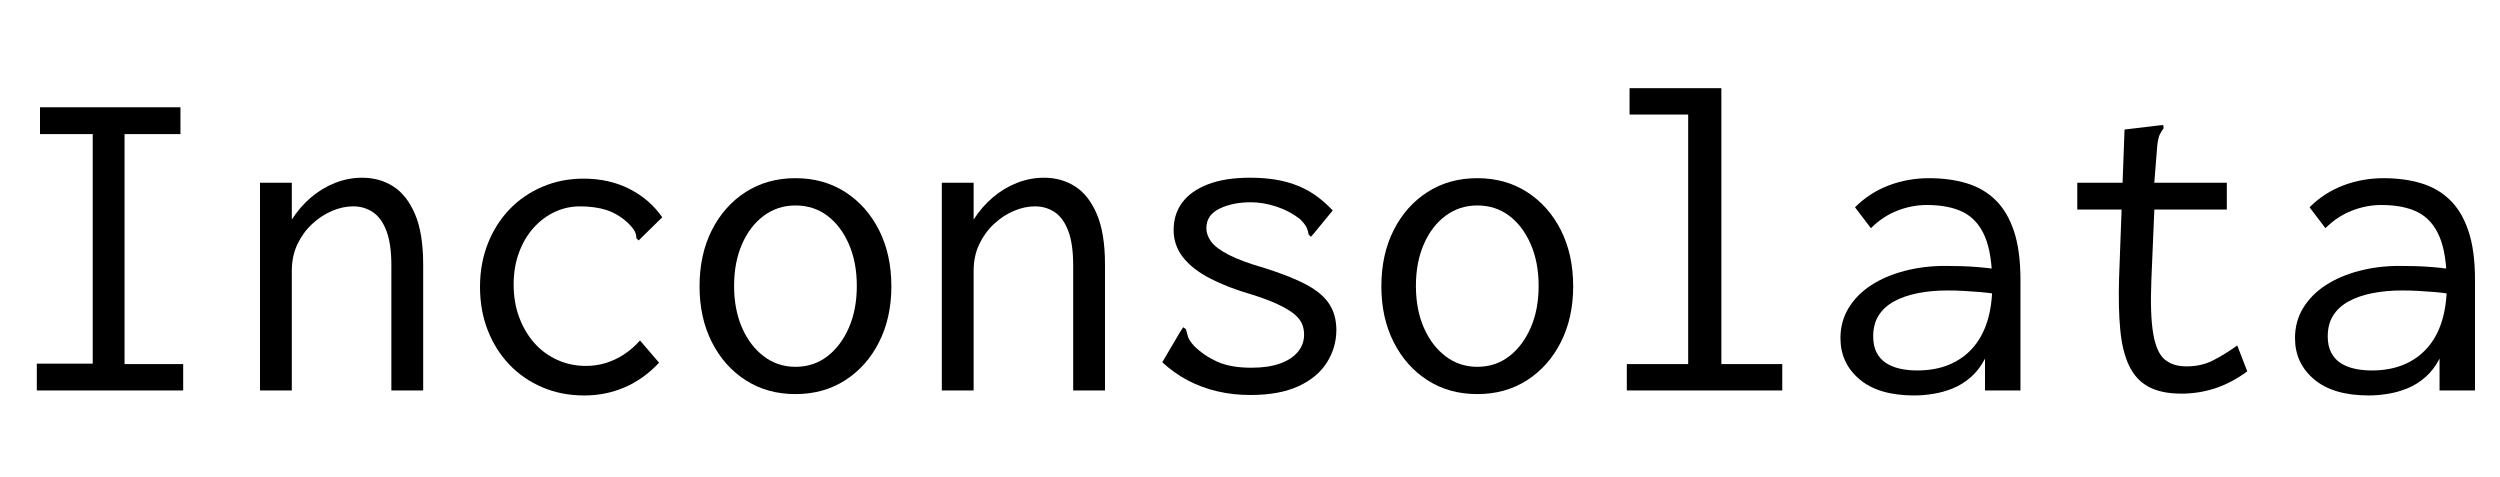 <svg width="77" height="14.686" viewBox="0 0 77 14.686" xmlns="http://www.w3.org/2000/svg"><path transform="translate(0 12.026) scale(.014 -.014)" d="M81 0V59H204V564H88V623H397V564H274V58H403V0Z"/><path transform="translate(7 12.026) scale(.014 -.014)" d="m72 0v457h70v-81q18 28 42 48.5t53 32 60 11.5q38 0 68-19t48-61 18-111v-277h-70v275q0 48-11 76.5t-30 41-43 12.5q-23 0-46.5-10t-43.5-28.5-32.5-44.5-12.5-59v-263z"/><path transform="translate(14 12.026) scale(.014 -.014)" d="m285-11q-50 0-92 18t-72.5 50-47.5 75.5-17 95.5q0 51 17 94.5t47.5 75.5 72.5 50 91 18q56 0 100.5-22.5t72.5-62.5l-45-44-7-7-5 5q0 8-3.5 15t-15.5 19q-22 20-47 28t-58 8q-29 0-55-12t-46.5-34.5-32.5-54.5-12-71 12-71.5 33-56.5 50.5-37.5 63.5-13.5q23 0 44 6.5t40 19 35 30.5l42-49q-34-36-75.5-54t-89.5-18z"/><path transform="translate(21 12.026) scale(.014 -.014)" d="m250-8q-62 0-109.5 30.5t-74.5 84-27 122.5q0 70 27 123.5t74.5 84 109.5 30.5 109.5-30.5 74.5-84 27-123.5q0-69-27-122.5t-74.5-84-109.5-30.5zm0 60q40 0 70 23t47.5 63 17.5 92-17.5 92-47.5 62.5-70 22.5q-39 0-69.5-22.5t-48-62.5-17.5-92 17.5-92 48-63 69.5-23z"/><path transform="translate(28 12.026) scale(.014 -.014)" d="m72 0v457h70v-81q18 28 42 48.5t53 32 60 11.5q38 0 68-19t48-61 18-111v-277h-70v275q0 48-11 76.5t-30 41-43 12.5q-23 0-46.5-10t-43.5-28.5-32.5-44.5-12.5-59v-263z"/><path transform="translate(35 12.026) scale(.014 -.014)" d="m251-10q-38 0-72.5 8t-65 24-56.5 40l40 68 6 9 6-4q2-8 4.5-16.5t13.5-20.5q21-21 50.5-34.5t75.5-13.5q37 0 62.5 9t39.5 25.5 14 38.5q0 15-6 26.5t-19.5 21.5-35.5 20-54 20q-52 15-91 35t-60 46.5-21 60.5q0 35 19 60.5t56.5 40 92.5 14.5q32 0 58-4.5t48-13.5 40.5-22.5 35.5-31.5l-41-50-7-8-5 5q-1 8-4.5 15.5t-14.5 18.5q-23 18-52 27.5t-56 9.5q-40 0-69-14t-29-43q0-15 10.5-29.5t38.5-29 80-29.5q57-18 91.5-36.5t50-42.5 15.5-57q0-38-20.5-71t-62.5-52.5-106-19.5z"/><path transform="translate(42 12.026) scale(.014 -.014)" d="m250-8q-62 0-109.5 30.5t-74.5 84-27 122.5q0 70 27 123.5t74.5 84 109.5 30.5 109.5-30.5 74.5-84 27-123.5q0-69-27-122.5t-74.5-84-109.5-30.5zm0 60q40 0 70 23t47.5 63 17.5 92-17.5 92-47.5 62.5-70 22.5q-39 0-69.5-22.5t-48-62.5-17.5-92 17.5-92 48-63 69.5-23z"/><path transform="translate(49 12.026) scale(.014 -.014)" d="M79 0V58H214V607H85V665H287V58H421V0Z"/><path transform="translate(56 12.026) scale(.014 -.014)" d="m211-11q-78 0-120 35.5t-42 90.5q0 37 18 66.5t49.5 50 73.5 31.5 89 11q17 0 34.5-0.5t37-2 40.5-4.5l2-55q-18 3-36.5 4.5t-36.5 2.5-35 1q-36 0-66-6t-52-18-34-31-12-46q0-21 7.5-35.5t20.5-23 30.5-12.5 38.5-4q39 0 69.5 12.5t52 36.5 32.5 59 11 80q0 68-16 106t-47.5 54-80.5 16q-33 0-65-12.5t-58-38.5l-35 46q32 32 74 48t89 16q45 0 82-11t63.5-36.5 41-68.5 14.5-108v-243h-78v70q-13-25-31.5-41t-39.5-24.5-43-12-42-3.5z"/><path transform="translate(63 12.026) scale(.014 -.014)" d="m299-7q-44 0-72 15t-43 46.5-19.5 79.5-2.5 114l12 326 75 9 10 1 1-7q-5-7-8.5-14t-5.5-24l-9-113 3-18-7-165q-3-76 4-117.5t25-57 48-15.5q33 0 58.5 13t53.5 33l22-57q-34-25-70-37t-75-12zm-229 464h329v-59h-329z"/><path transform="translate(70 12.026) scale(.014 -.014)" d="m211-11q-78 0-120 35.5t-42 90.5q0 37 18 66.5t49.5 50 73.5 31.5 89 11q17 0 34.5-0.5t37-2 40.5-4.5l2-55q-18 3-36.5 4.5t-36.5 2.5-35 1q-36 0-66-6t-52-18-34-31-12-46q0-21 7.5-35.5t20.5-23 30.5-12.5 38.5-4q39 0 69.5 12.5t52 36.5 32.5 59 11 80q0 68-16 106t-47.5 54-80.5 16q-33 0-65-12.5t-58-38.5l-35 46q32 32 74 48t89 16q45 0 82-11t63.5-36.5 41-68.5 14.5-108v-243h-78v70q-13-25-31.5-41t-39.5-24.5-43-12-42-3.5z"/></svg>